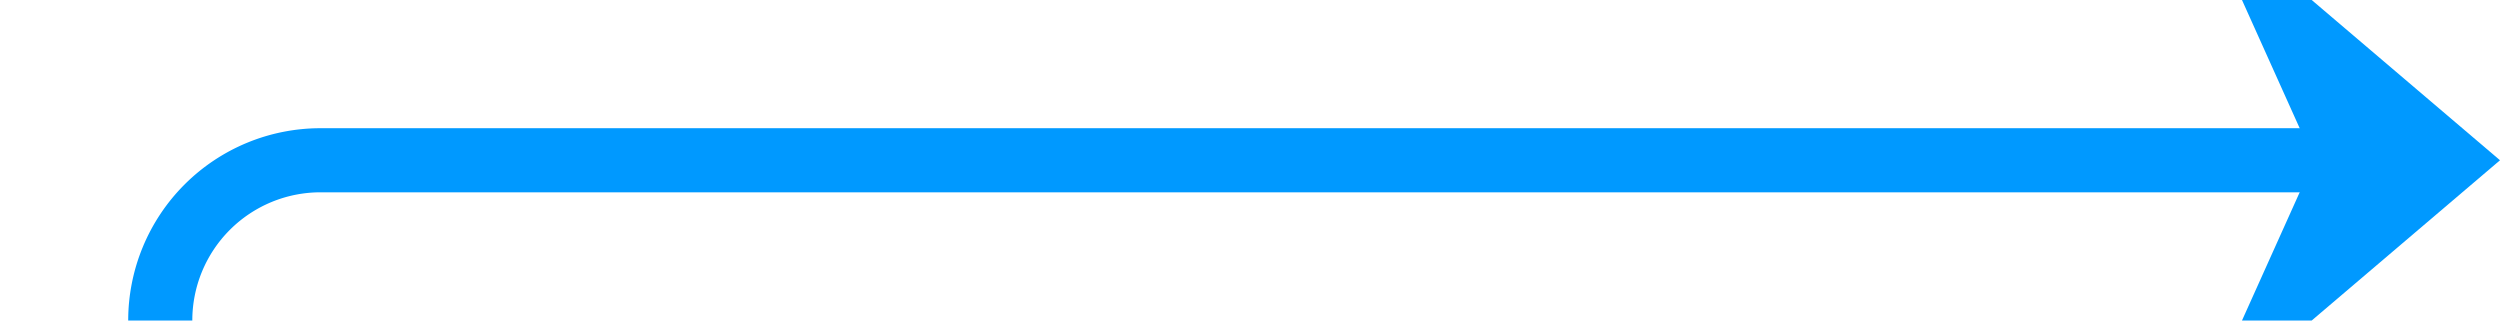 ﻿<?xml version="1.0" encoding="utf-8"?>
<svg version="1.1" xmlns:xlink="http://www.w3.org/1999/xlink" width="78px" height="10px" preserveAspectRatio="xMinYMid meet" viewBox="895 39  78 8" xmlns="http://www.w3.org/2000/svg">
  <path d="M 842 235  L 895 235  A 5 5 0 0 0 900 230 L 900 48  A 5 5 0 0 1 905 43 L 971 43  " stroke-width="2" stroke="#0099ff" fill="none" />
  <path d="M 839.5 231.5  A 3.5 3.5 0 0 0 836 235 A 3.5 3.5 0 0 0 839.5 238.5 A 3.5 3.5 0 0 0 843 235 A 3.5 3.5 0 0 0 839.5 231.5 Z M 839.5 233.5  A 1.5 1.5 0 0 1 841 235 A 1.5 1.5 0 0 1 839.5 236.5 A 1.5 1.5 0 0 1 838 235 A 1.5 1.5 0 0 1 839.5 233.5 Z M 963.6 51  L 973 43  L 963.6 35  L 967.2 43  L 963.6 51  Z " fill-rule="nonzero" fill="#0099ff" stroke="none" />
</svg>